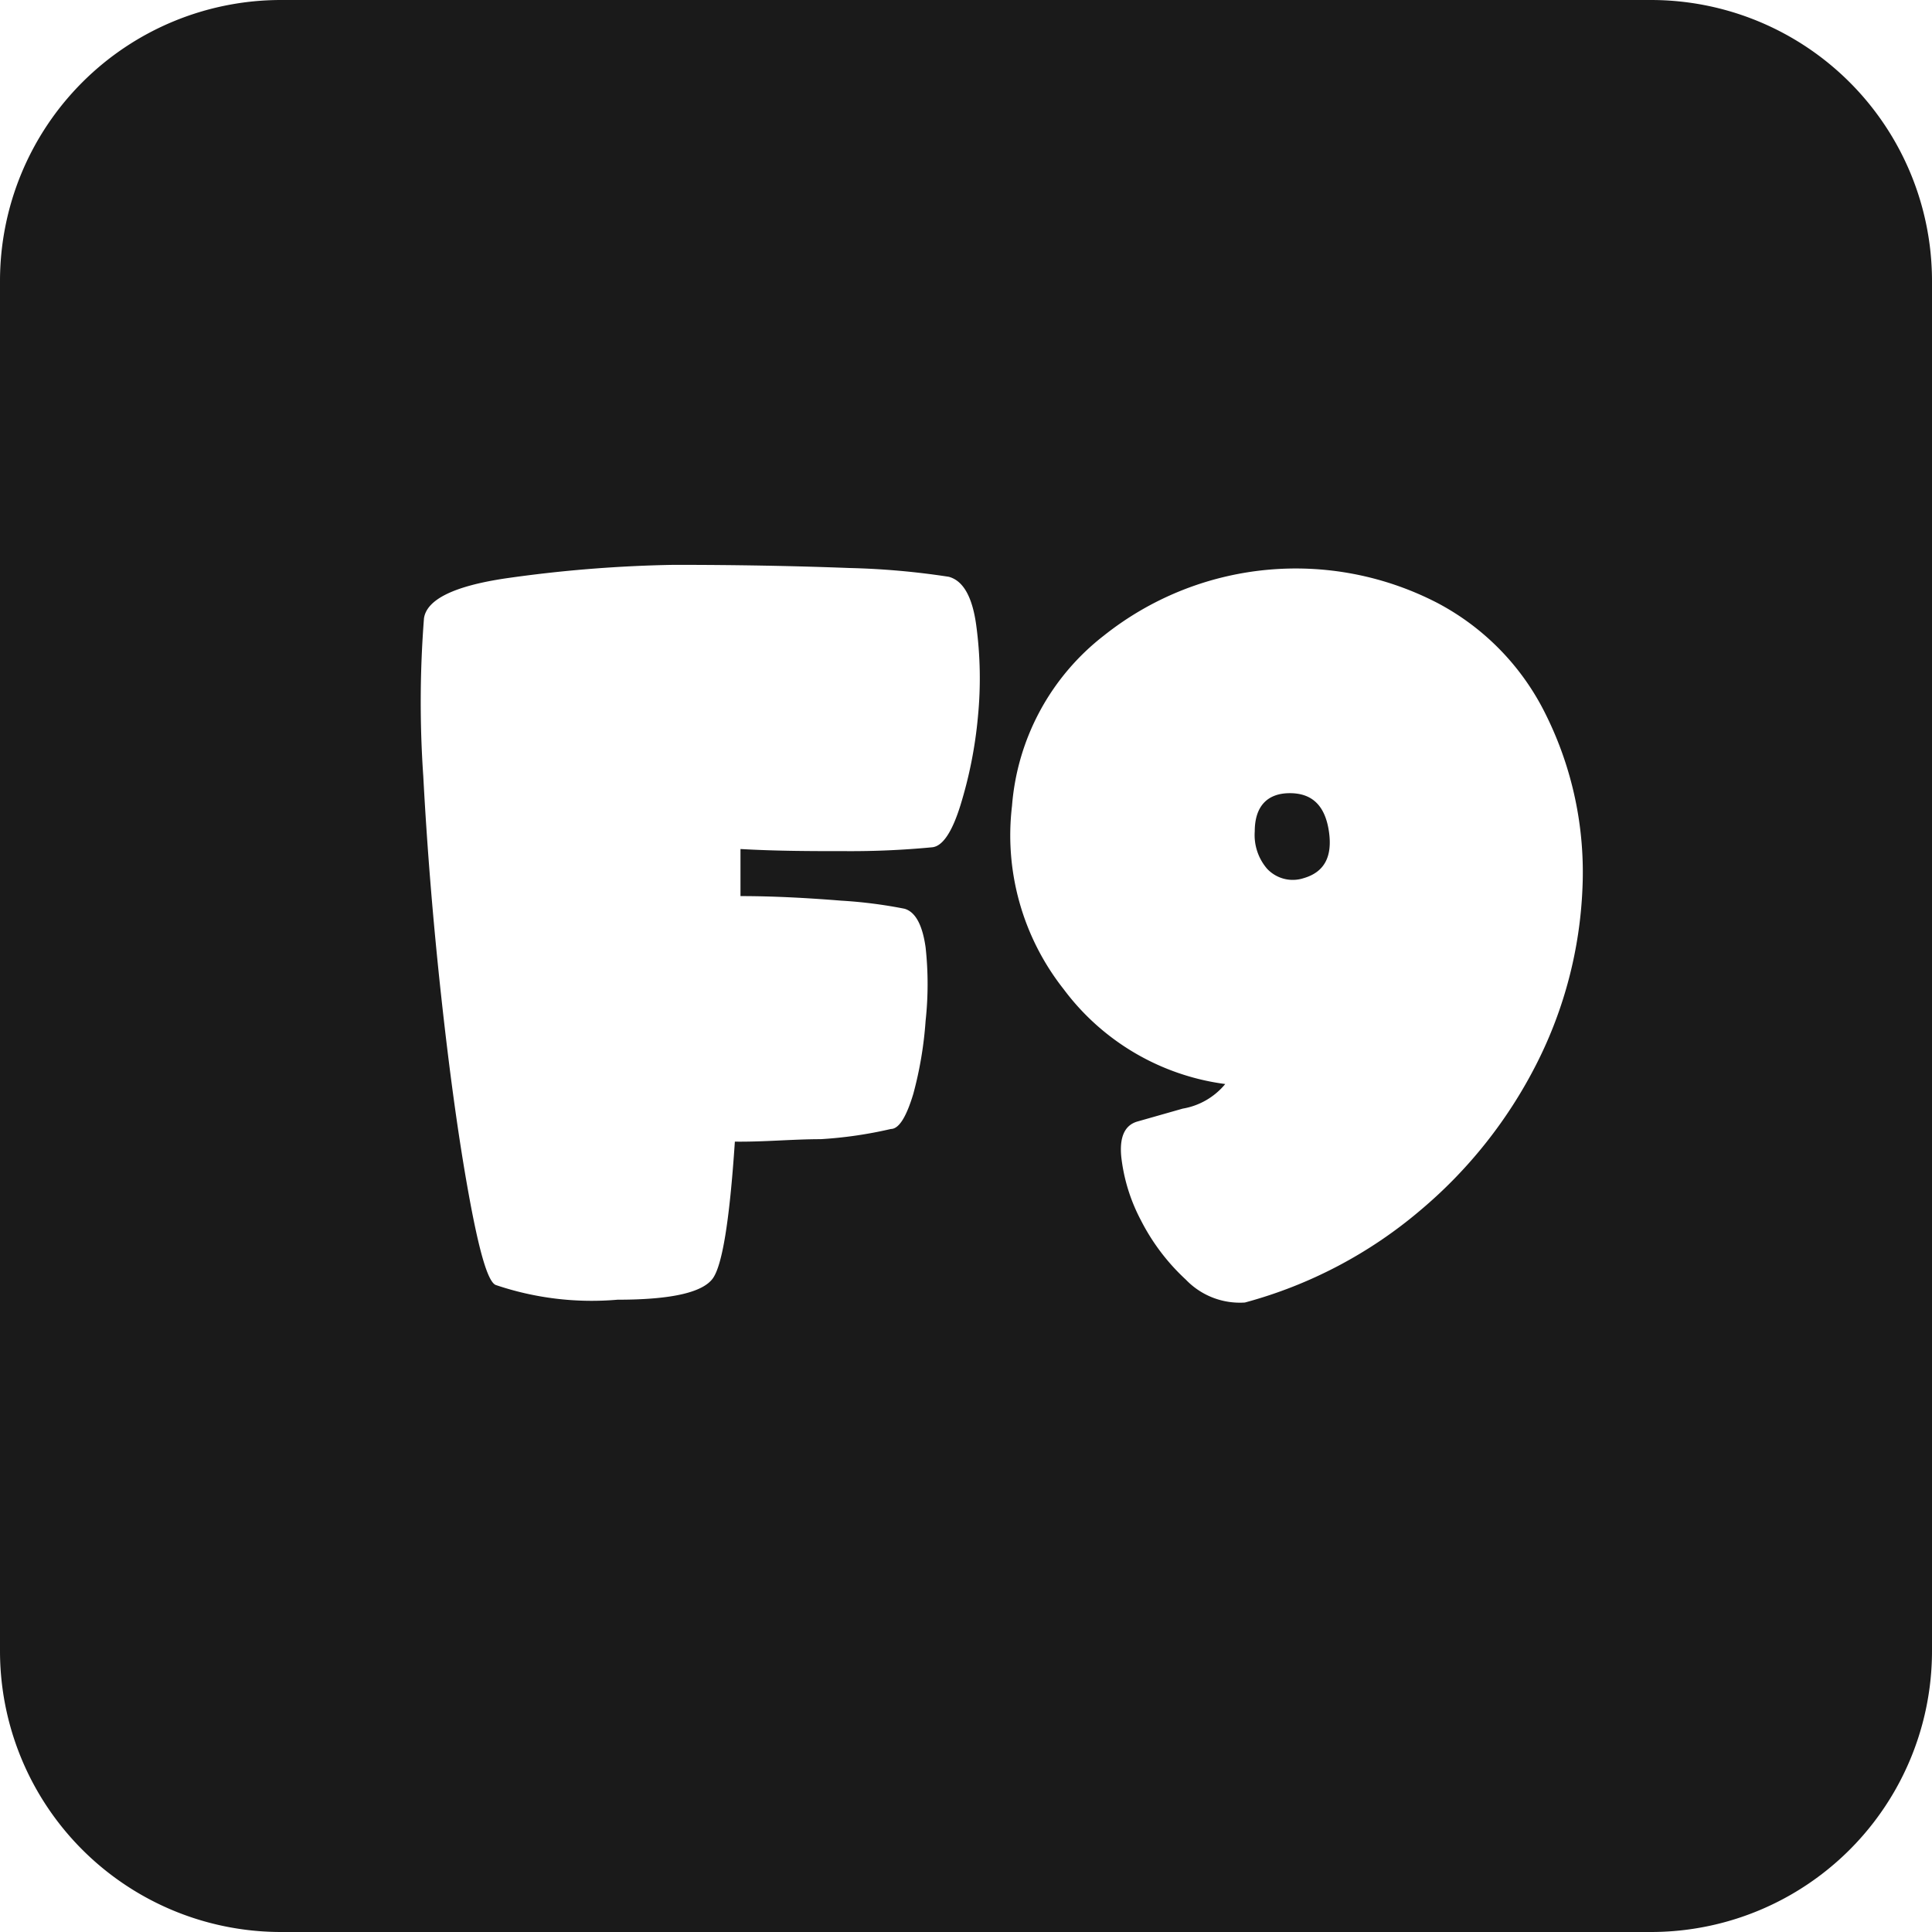 <svg xmlns="http://www.w3.org/2000/svg" viewBox="0 0 55 55"><defs><style>.cls-1{fill:#1a1a1a;}</style></defs><title>f9_black</title><g id="Layer_2" data-name="Layer 2"><g id="Black"><path class="cls-1" d="M37.11,25c.59-.17.83-.61.72-1.34s-.48-1.08-1.11-1.08-1,.36-1,1.09a1.47,1.47,0,0,0,.35,1.06A1,1,0,0,0,37.11,25Z"/><path class="cls-1" d="M8,55H47a8,8,0,0,0,8-8V8a8,8,0,0,0-8-8H8A8,8,0,0,0,0,8V47A8,8,0,0,0,8,55ZM28.81,22.94a6.8,6.8,0,0,1,2.62-4.85,8.77,8.77,0,0,1,9.5-.92A7.15,7.15,0,0,1,44,20.33a10.08,10.08,0,0,1,1.05,4.94,12.14,12.14,0,0,1-1.3,5,13.31,13.31,0,0,1-3.31,4.18,12.89,12.89,0,0,1-5,2.63,2.13,2.13,0,0,1-1.68-.65,6,6,0,0,1-1.28-1.69,5.07,5.07,0,0,1-.56-1.81q-.08-.84.45-1l1.3-.37a2,2,0,0,0,1.21-.7,6.85,6.85,0,0,1-4.6-2.7A7.07,7.07,0,0,1,28.81,22.94ZM12.07,17.6c.08-.53.84-.91,2.29-1.13a38.09,38.09,0,0,1,4.82-.39q2.66,0,5,.09a21.84,21.84,0,0,1,2.83.25c.41.11.67.57.78,1.37a11.26,11.26,0,0,1,.05,2.61,12.32,12.32,0,0,1-.5,2.53c-.24.77-.51,1.16-.8,1.19a24.36,24.36,0,0,1-2.46.11c-.95,0-1.94,0-3-.06v1.34c1,0,2,.06,2.87.13a13.34,13.34,0,0,1,1.8.23c.31.09.51.46.6,1.1a9.65,9.65,0,0,1,0,2.09A10.82,10.82,0,0,1,26,31.14c-.19.63-.4,1-.64,1a11.92,11.92,0,0,1-2,.29c-.79,0-1.6.08-2.44.07-.15,2.25-.36,3.55-.64,3.91S19.2,37,17.58,37a8.52,8.52,0,0,1-3.47-.42c-.23-.1-.48-1-.77-2.6s-.55-3.51-.78-5.62-.4-4.2-.51-6.26A30.78,30.78,0,0,1,12.07,17.6Z"/></g></g></svg>
